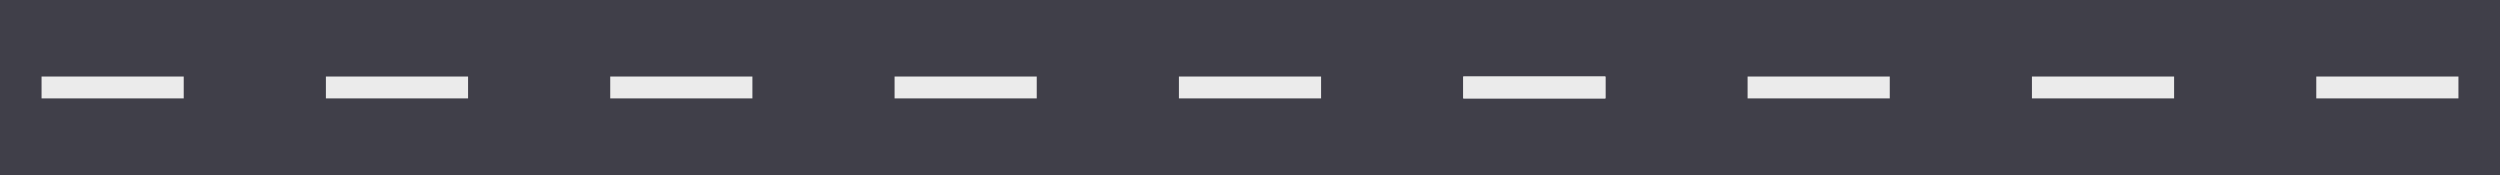 <svg xmlns="http://www.w3.org/2000/svg" xmlns:xlink="http://www.w3.org/1999/xlink" id="Layer_1" x="0px" y="0px" viewBox="0 0 228.6 16" style="enable-background:new 0 0 228.6 16;" xml:space="preserve"><style type="text/css">	.st0{fill:#403F49;}	.st1{fill:#EBEBEB;}</style><g>	<rect class="st0" width="234.2" height="16"></rect></g><g>	<g>		<path class="st1" d="M146.8,9h-13V7h13V9z M120.8,9h-13V7h13V9z M94.8,9h-13V7h13V9z M68.8,9h-13V7h13V9z M42.8,9h-13V7h13V9z     M16.8,9h-13V7h13V9z"></path>	</g>	<g>		<path class="st1" d="M224.8,9h-13V7h13V9z M198.8,9h-13V7h13V9z M172.8,9h-13V7h13V9z M146.8,9h-13V7h13V9z"></path>	</g></g></svg>
